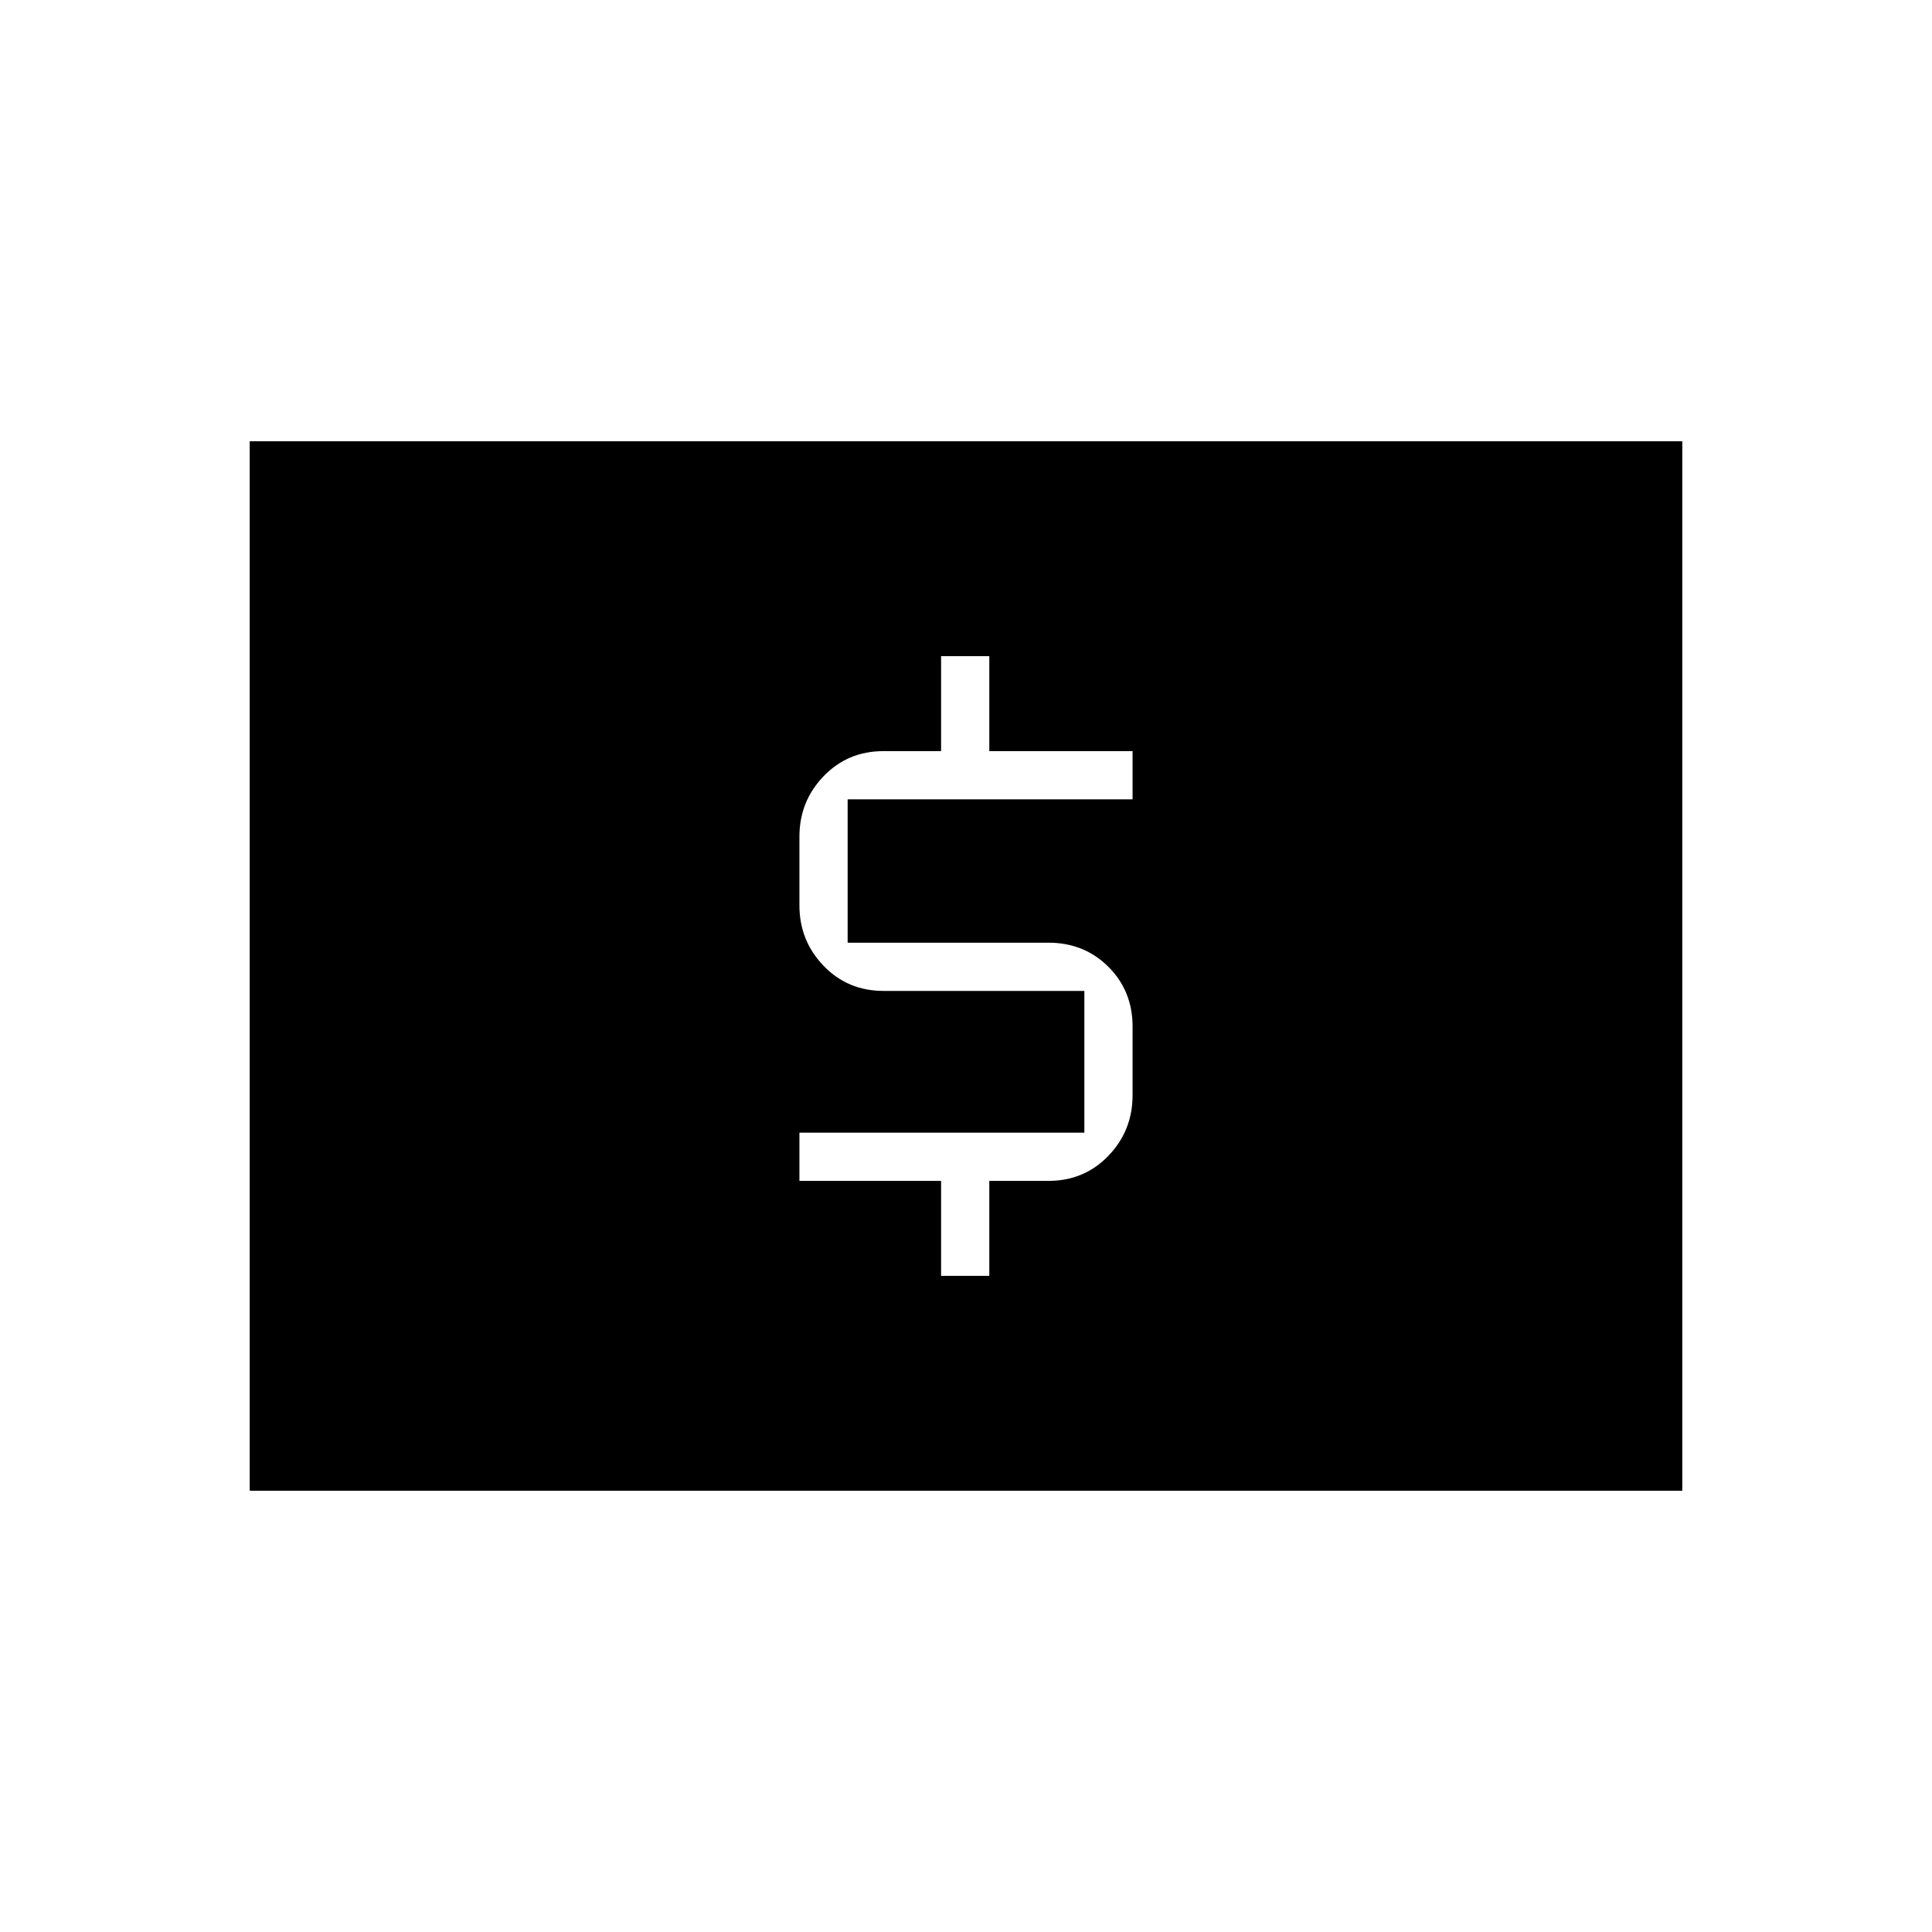 <svg xmlns="http://www.w3.org/2000/svg" height="20" viewBox="0 -960 960 960" width="20"><path d="M467.62-326.04h23.96v-47.19H521q17.75 0 29.76-12.47 12.01-12.48 12.01-30.05v-34.14q0-17.72-12.01-29.7-12.01-11.99-29.76-11.99h-99.81v-71.23h141.58v-23.96h-71.19v-47.19h-23.96v47.19H439q-17.75 0-29.76 12.47-12.01 12.48-12.01 30.04v34.13q0 17.57 12.01 30.04 12.01 12.47 29.76 12.47h99.81v70.43H397.23v23.96h70.39v47.19ZM124.08-219.27v-521.46h711.84v521.46H124.08Z"/></svg>